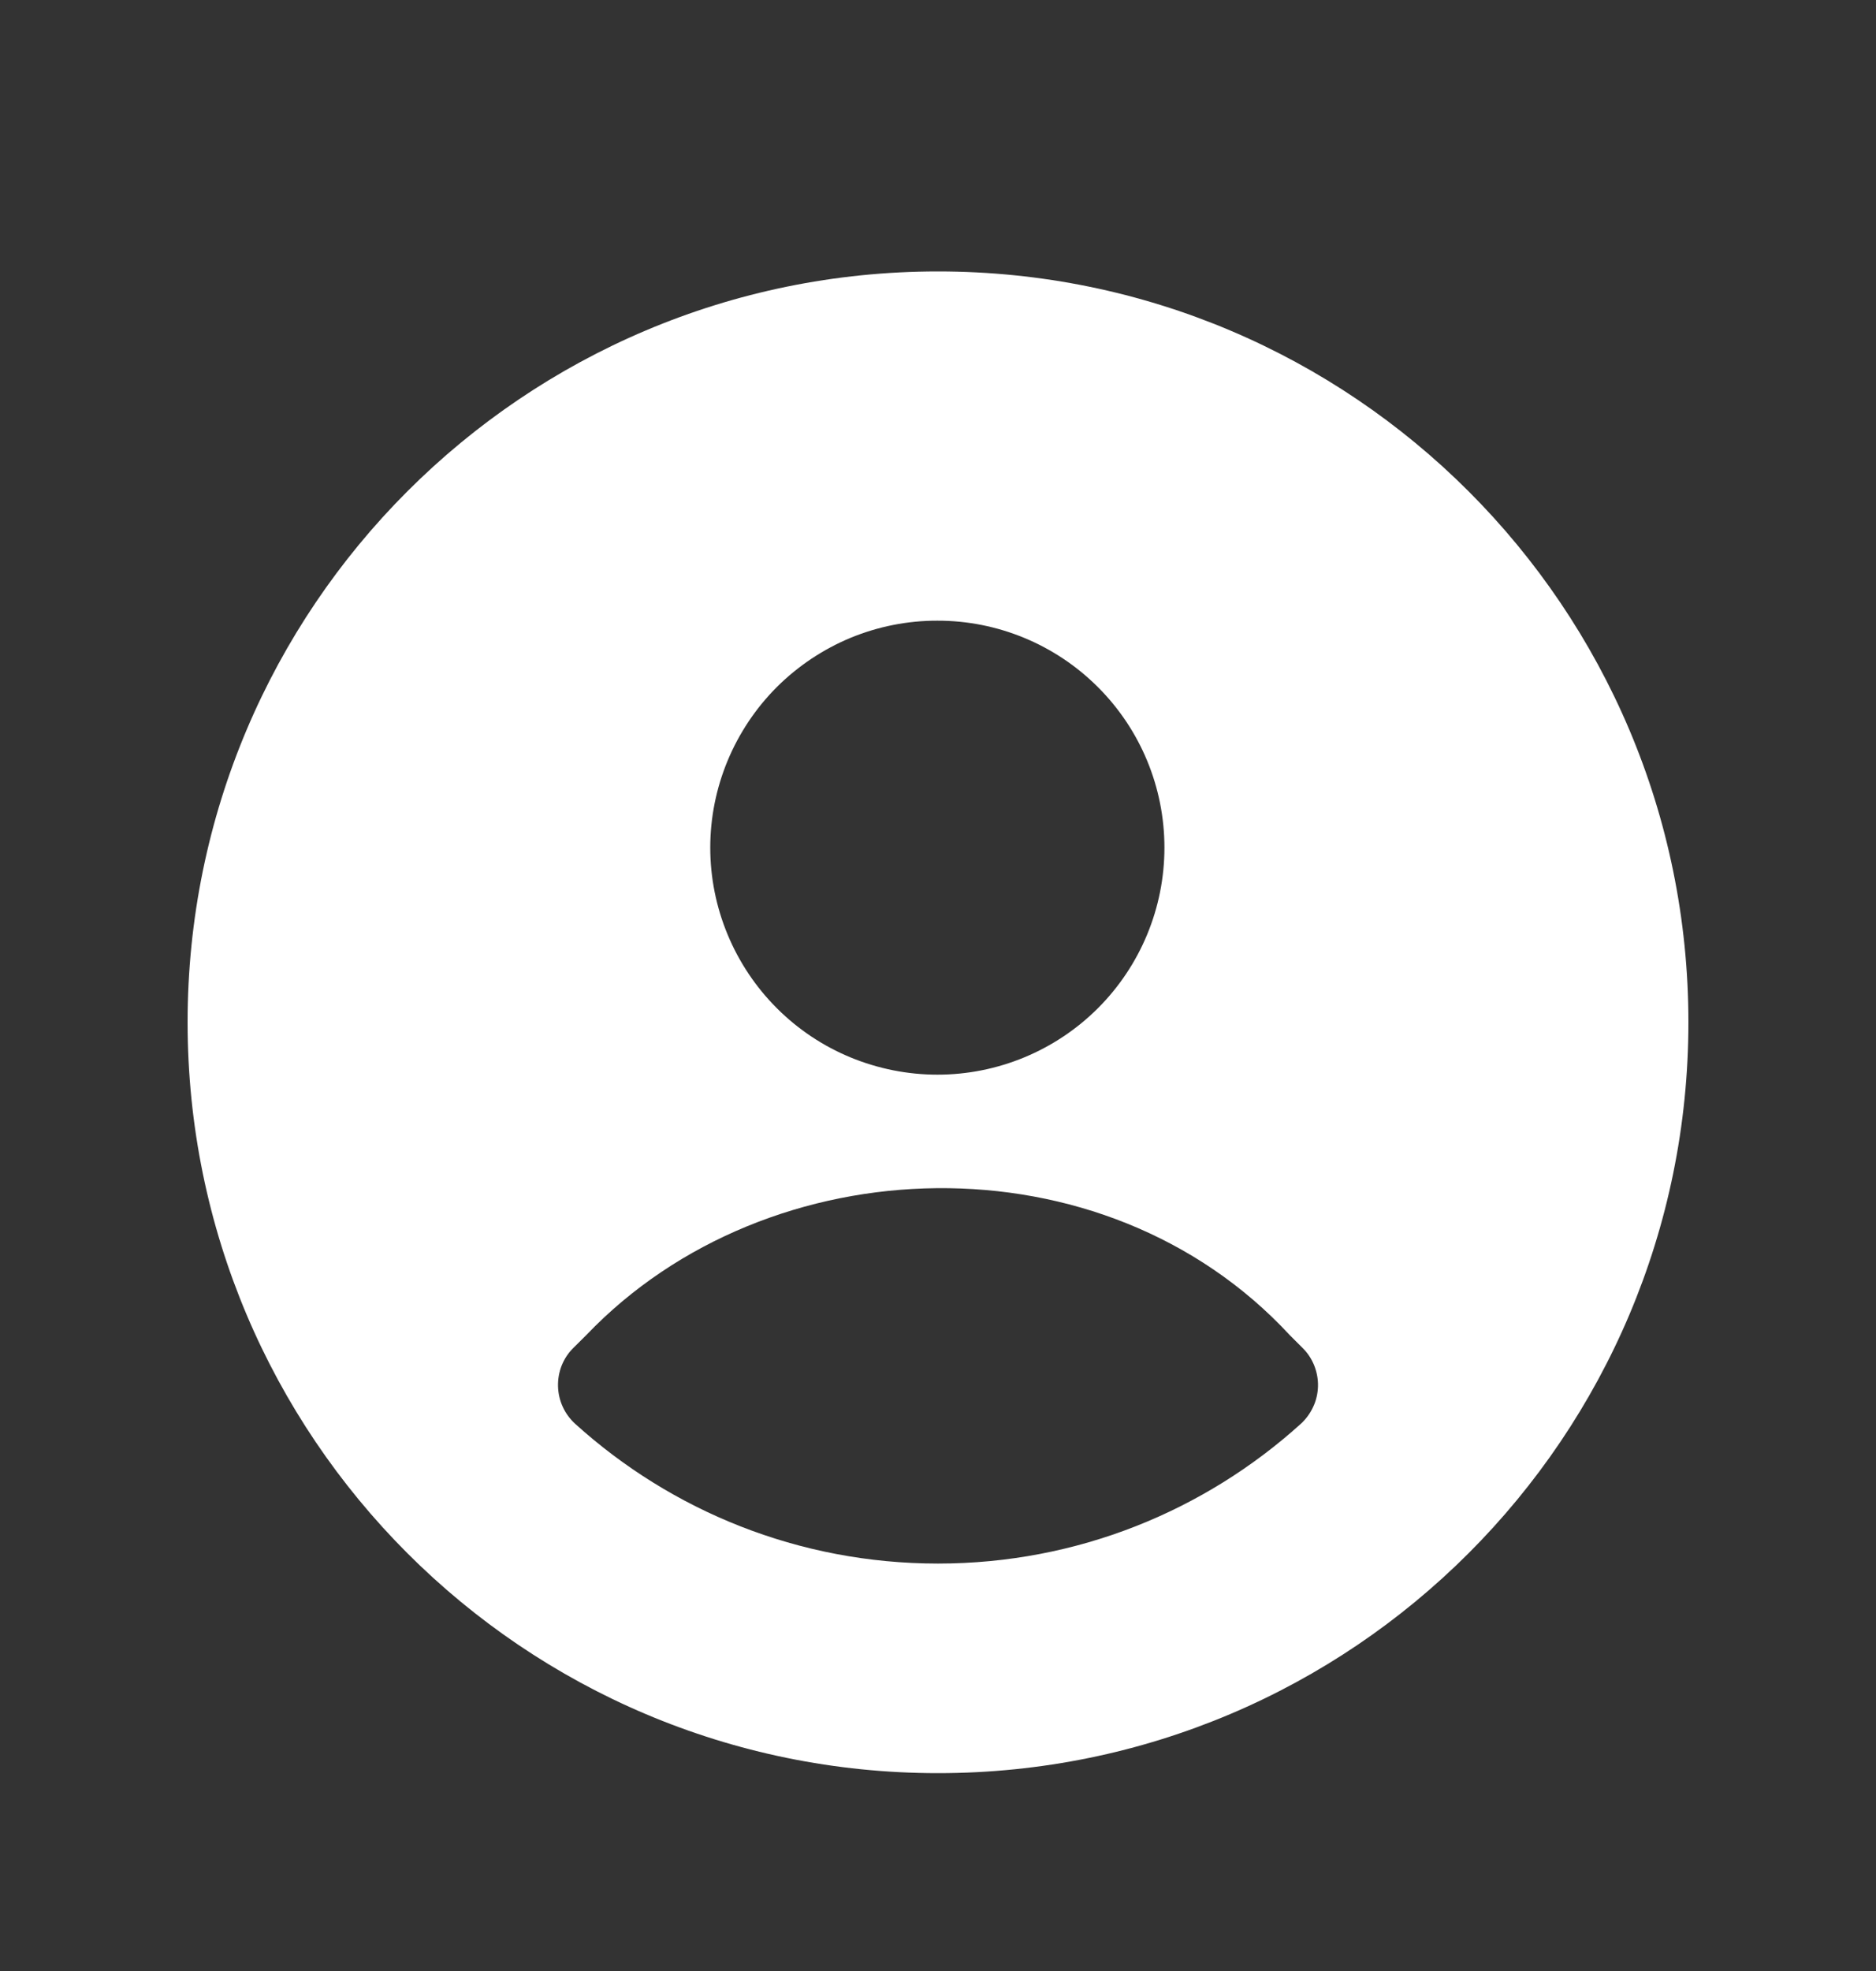 <svg width="20" height="21" viewBox="0 0 20 21" fill="none" xmlns="http://www.w3.org/2000/svg">
<rect x="0" y="0" width="20" height="21" fill="#333333" stroke="none"/>
<path fill-rule="evenodd" clip-rule="evenodd" d="M10 2.892C5.581 2.892 2 6.473 2 10.892C2 15.31 5.581 18.892 10 18.892C14.418 18.892 18 15.31 18 10.892C18 6.473 14.418 2.892 10 2.892ZM9.994 6.613C9.676 6.612 9.361 6.675 9.067 6.796C8.774 6.918 8.507 7.096 8.282 7.32C8.057 7.545 7.879 7.812 7.757 8.105C7.635 8.399 7.572 8.713 7.572 9.031C7.572 9.349 7.635 9.664 7.757 9.957C7.879 10.251 8.057 10.517 8.282 10.742C8.507 10.967 8.774 11.145 9.067 11.266C9.361 11.387 9.676 11.45 9.994 11.45C10.635 11.45 11.251 11.195 11.705 10.742C12.159 10.288 12.414 9.673 12.414 9.031C12.414 8.389 12.159 7.774 11.705 7.321C11.251 6.867 10.635 6.612 9.994 6.613ZM13.751 14.226C11.766 12.082 8.195 12.193 6.252 14.223L6.112 14.362C6.058 14.415 6.016 14.479 5.988 14.549C5.96 14.62 5.947 14.695 5.949 14.771C5.951 14.846 5.968 14.921 6 14.99C6.031 15.058 6.077 15.12 6.133 15.171C7.155 16.095 8.512 16.659 10 16.659C11.487 16.659 12.844 16.095 13.867 15.171C13.923 15.12 13.968 15.058 14 14.989C14.032 14.921 14.049 14.846 14.051 14.771C14.053 14.695 14.039 14.62 14.011 14.549C13.983 14.479 13.941 14.415 13.887 14.362L13.751 14.226Z" fill="white"/>
</svg>

